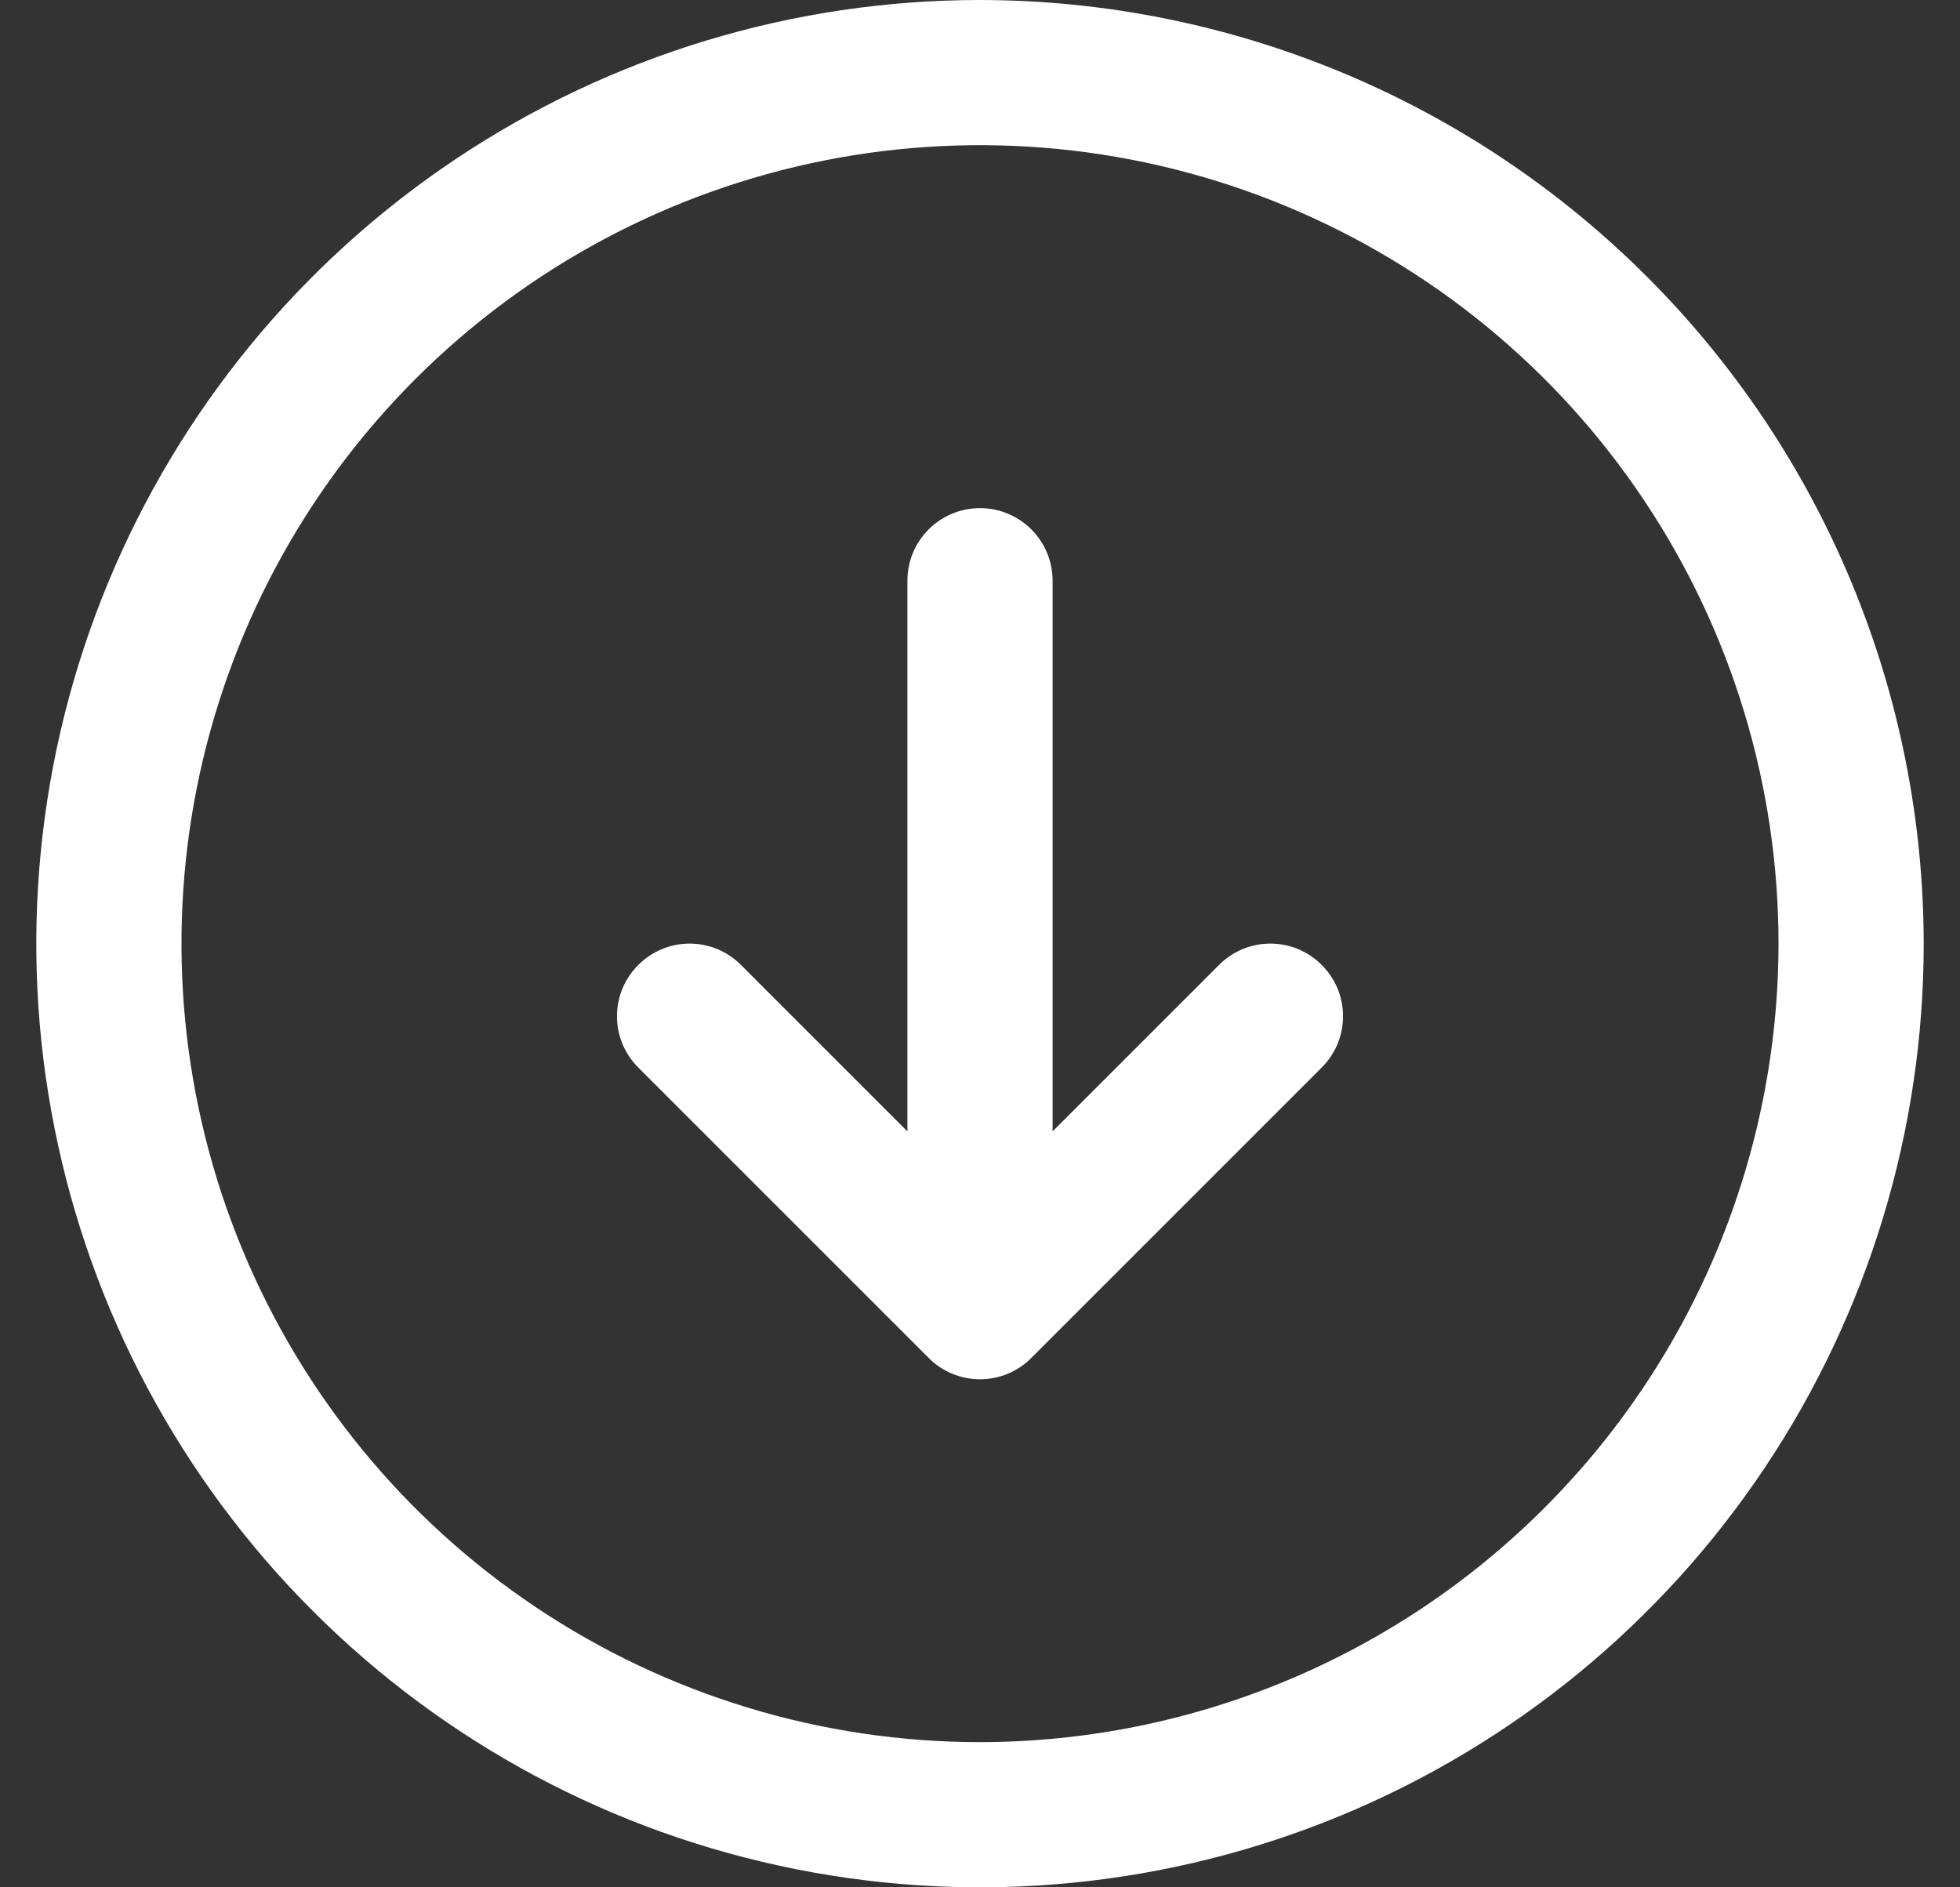 <svg width="27" height="26" viewBox="0 0 27 26" fill="none" xmlns="http://www.w3.org/2000/svg">
<rect x="0" y="0" width="27" height="26" fill="#333333" stroke="none"/>
<path d="M13.5 0C10.929 0 8.415 0.762 6.278 2.191C4.14 3.619 2.474 5.65 1.49 8.025C0.506 10.401 0.248 13.014 0.75 15.536C1.251 18.058 2.49 20.374 4.308 22.192C6.126 24.011 8.442 25.249 10.964 25.75C13.486 26.252 16.099 25.994 18.475 25.01C20.85 24.026 22.881 22.36 24.309 20.222C25.738 18.085 26.5 15.571 26.5 13C26.496 9.553 25.126 6.249 22.688 3.812C20.251 1.374 16.947 0.004 13.5 0ZM13.5 24C11.324 24 9.198 23.355 7.389 22.146C5.58 20.938 4.17 19.22 3.337 17.209C2.505 15.2 2.287 12.988 2.711 10.854C3.136 8.72 4.183 6.76 5.722 5.222C7.26 3.683 9.22 2.636 11.354 2.211C13.488 1.787 15.7 2.005 17.709 2.837C19.72 3.67 21.438 5.08 22.646 6.889C23.855 8.698 24.5 10.824 24.5 13C24.497 15.916 23.337 18.712 21.274 20.774C19.212 22.837 16.416 23.997 13.5 24ZM18.207 13.293C18.3 13.385 18.374 13.496 18.425 13.617C18.475 13.739 18.501 13.869 18.501 14C18.501 14.131 18.475 14.261 18.425 14.383C18.374 14.504 18.3 14.615 18.207 14.707L14.207 18.707C14.115 18.8 14.004 18.874 13.883 18.925C13.761 18.975 13.631 19.001 13.5 19.001C13.369 19.001 13.239 18.975 13.117 18.925C12.996 18.874 12.885 18.8 12.793 18.707L8.793 14.707C8.605 14.52 8.499 14.265 8.499 14C8.499 13.735 8.605 13.48 8.793 13.293C8.98 13.105 9.235 12.999 9.5 12.999C9.765 12.999 10.02 13.105 10.207 13.293L12.5 15.586V8C12.5 7.735 12.605 7.48 12.793 7.293C12.98 7.105 13.235 7 13.5 7C13.765 7 14.02 7.105 14.207 7.293C14.395 7.48 14.5 7.735 14.5 8V15.586L16.793 13.293C16.885 13.2 16.996 13.126 17.117 13.075C17.238 13.025 17.369 12.999 17.5 12.999C17.631 12.999 17.762 13.025 17.883 13.075C18.004 13.126 18.115 13.2 18.207 13.293Z" fill="#FFFFFF"/>
</svg>
